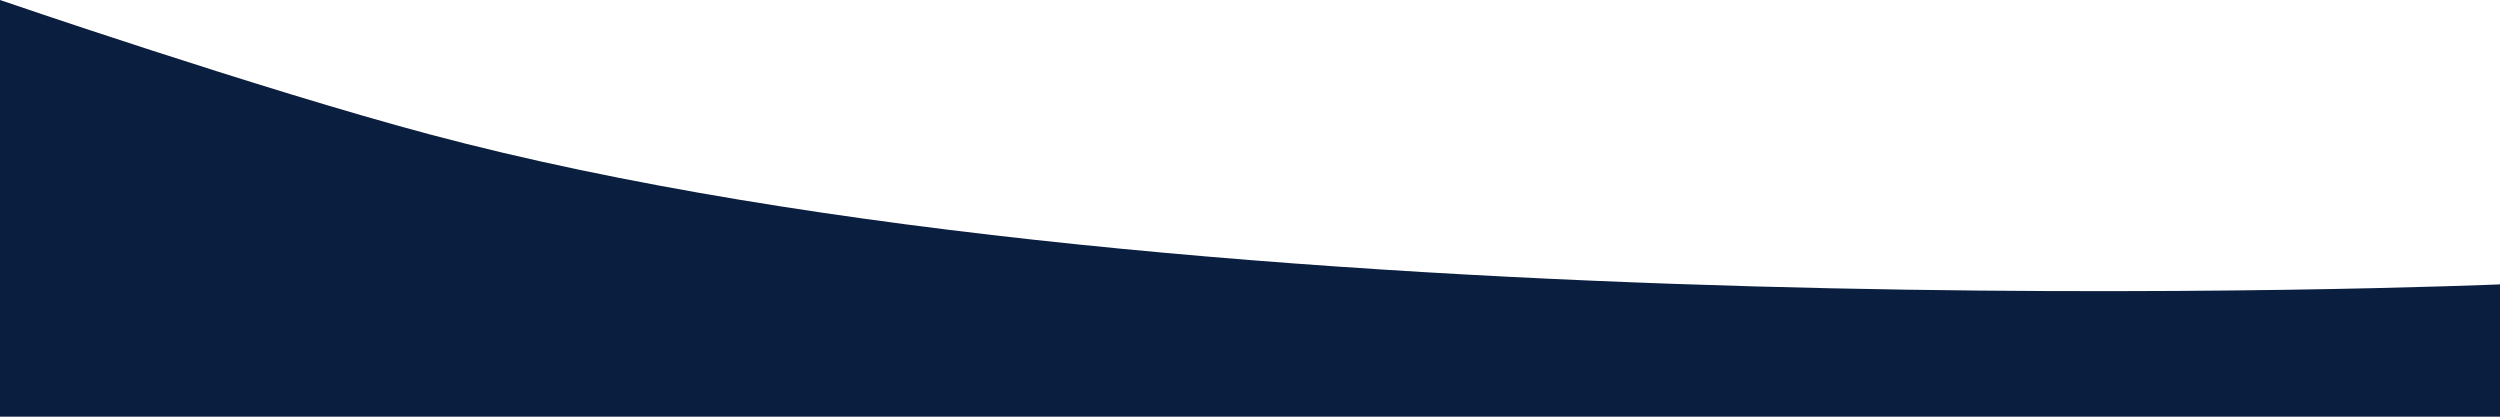 <svg width="1200" height="200" viewBox="0 0 1200 200" fill="none" xmlns="http://www.w3.org/2000/svg">
<path d="M0 0C0 0 124.206 42.624 206.25 64.5C575.928 163.072 1200 136.5 1200 136.5V200L0 200L0 0Z" fill="#0A1E3F"/>
</svg>
